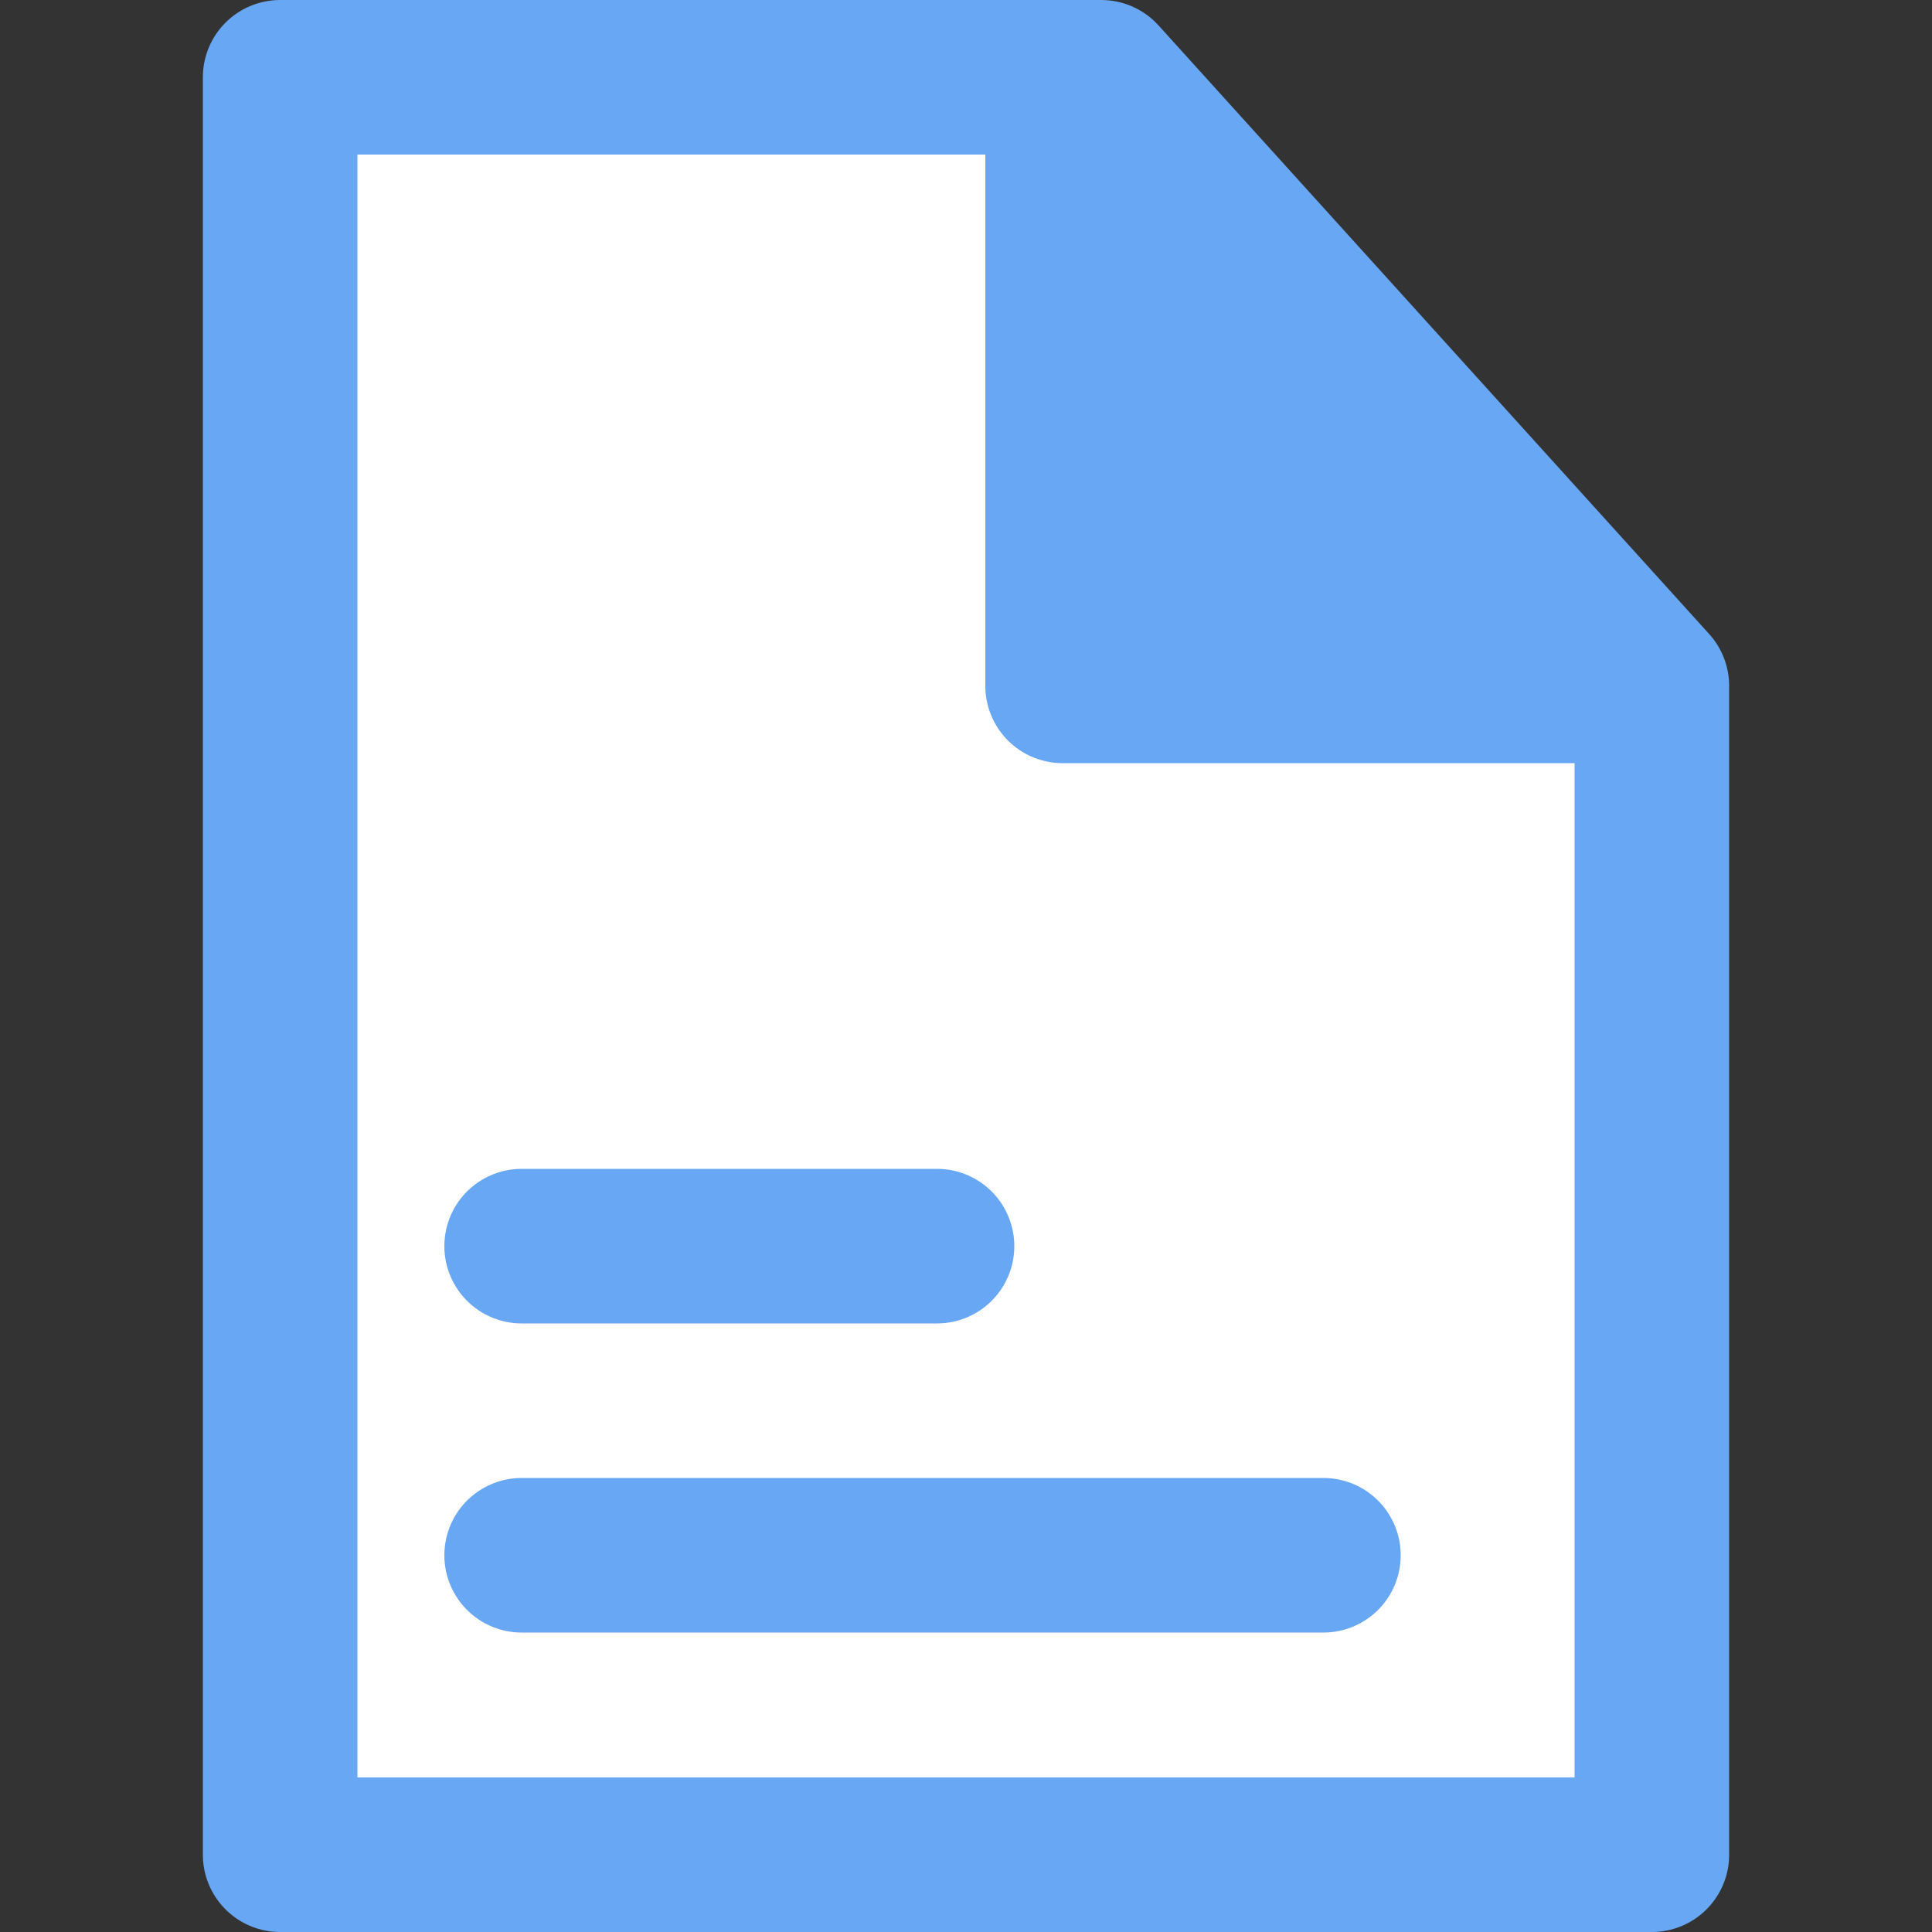 <!DOCTYPE svg PUBLIC "-//W3C//DTD SVG 1.1//EN" "http://www.w3.org/Graphics/SVG/1.1/DTD/svg11.dtd">
<!-- Uploaded to: SVG Repo, www.svgrepo.com, Transformed by: SVG Repo Mixer Tools -->
<svg width="800px" height="800px" viewBox="-5.25 0 50 50" xmlns="http://www.w3.org/2000/svg" fill="#67a7f4" stroke="#67a7f4">
<rect x="-5.25" y="0" width="50" height="50" fill="#333333" stroke="none"/>
<g id="SVGRepo_bgCarrier" stroke-width="0"/>
<g id="SVGRepo_tracerCarrier" stroke-linecap="round" stroke-linejoin="round"/>
<g id="SVGRepo_iconCarrier"> <g id="Group_19" data-name="Group 19" transform="translate(-1219.44 -717.022)"> <path id="Path_50" data-name="Path 50" d="M1256.94,765.022h-35.5v-46h21.25l14.25,15.75Z" fill="#ffffff" stroke="#67a7f4" stroke-linecap="round" stroke-linejoin="round" stroke-width="4"/> <path id="Path_51" data-name="Path 51" d="M1241.69,720.022v14.75h14.25" fill="#67a7f4" stroke="#67a7f4" stroke-linecap="round" stroke-linejoin="round" stroke-width="4"/> <line id="Line_28" data-name="Line 28" x2="20.75" transform="translate(1227.69 757.272)" fill="none" stroke="#67a7f4" stroke-linecap="round" stroke-linejoin="round" stroke-width="4"/> <line id="Line_29" data-name="Line 29" x2="10.75" transform="translate(1227.69 749.272)" fill="none" stroke="#67a7f4" stroke-linecap="round" stroke-linejoin="round" stroke-width="4"/> </g> </g>
</svg>